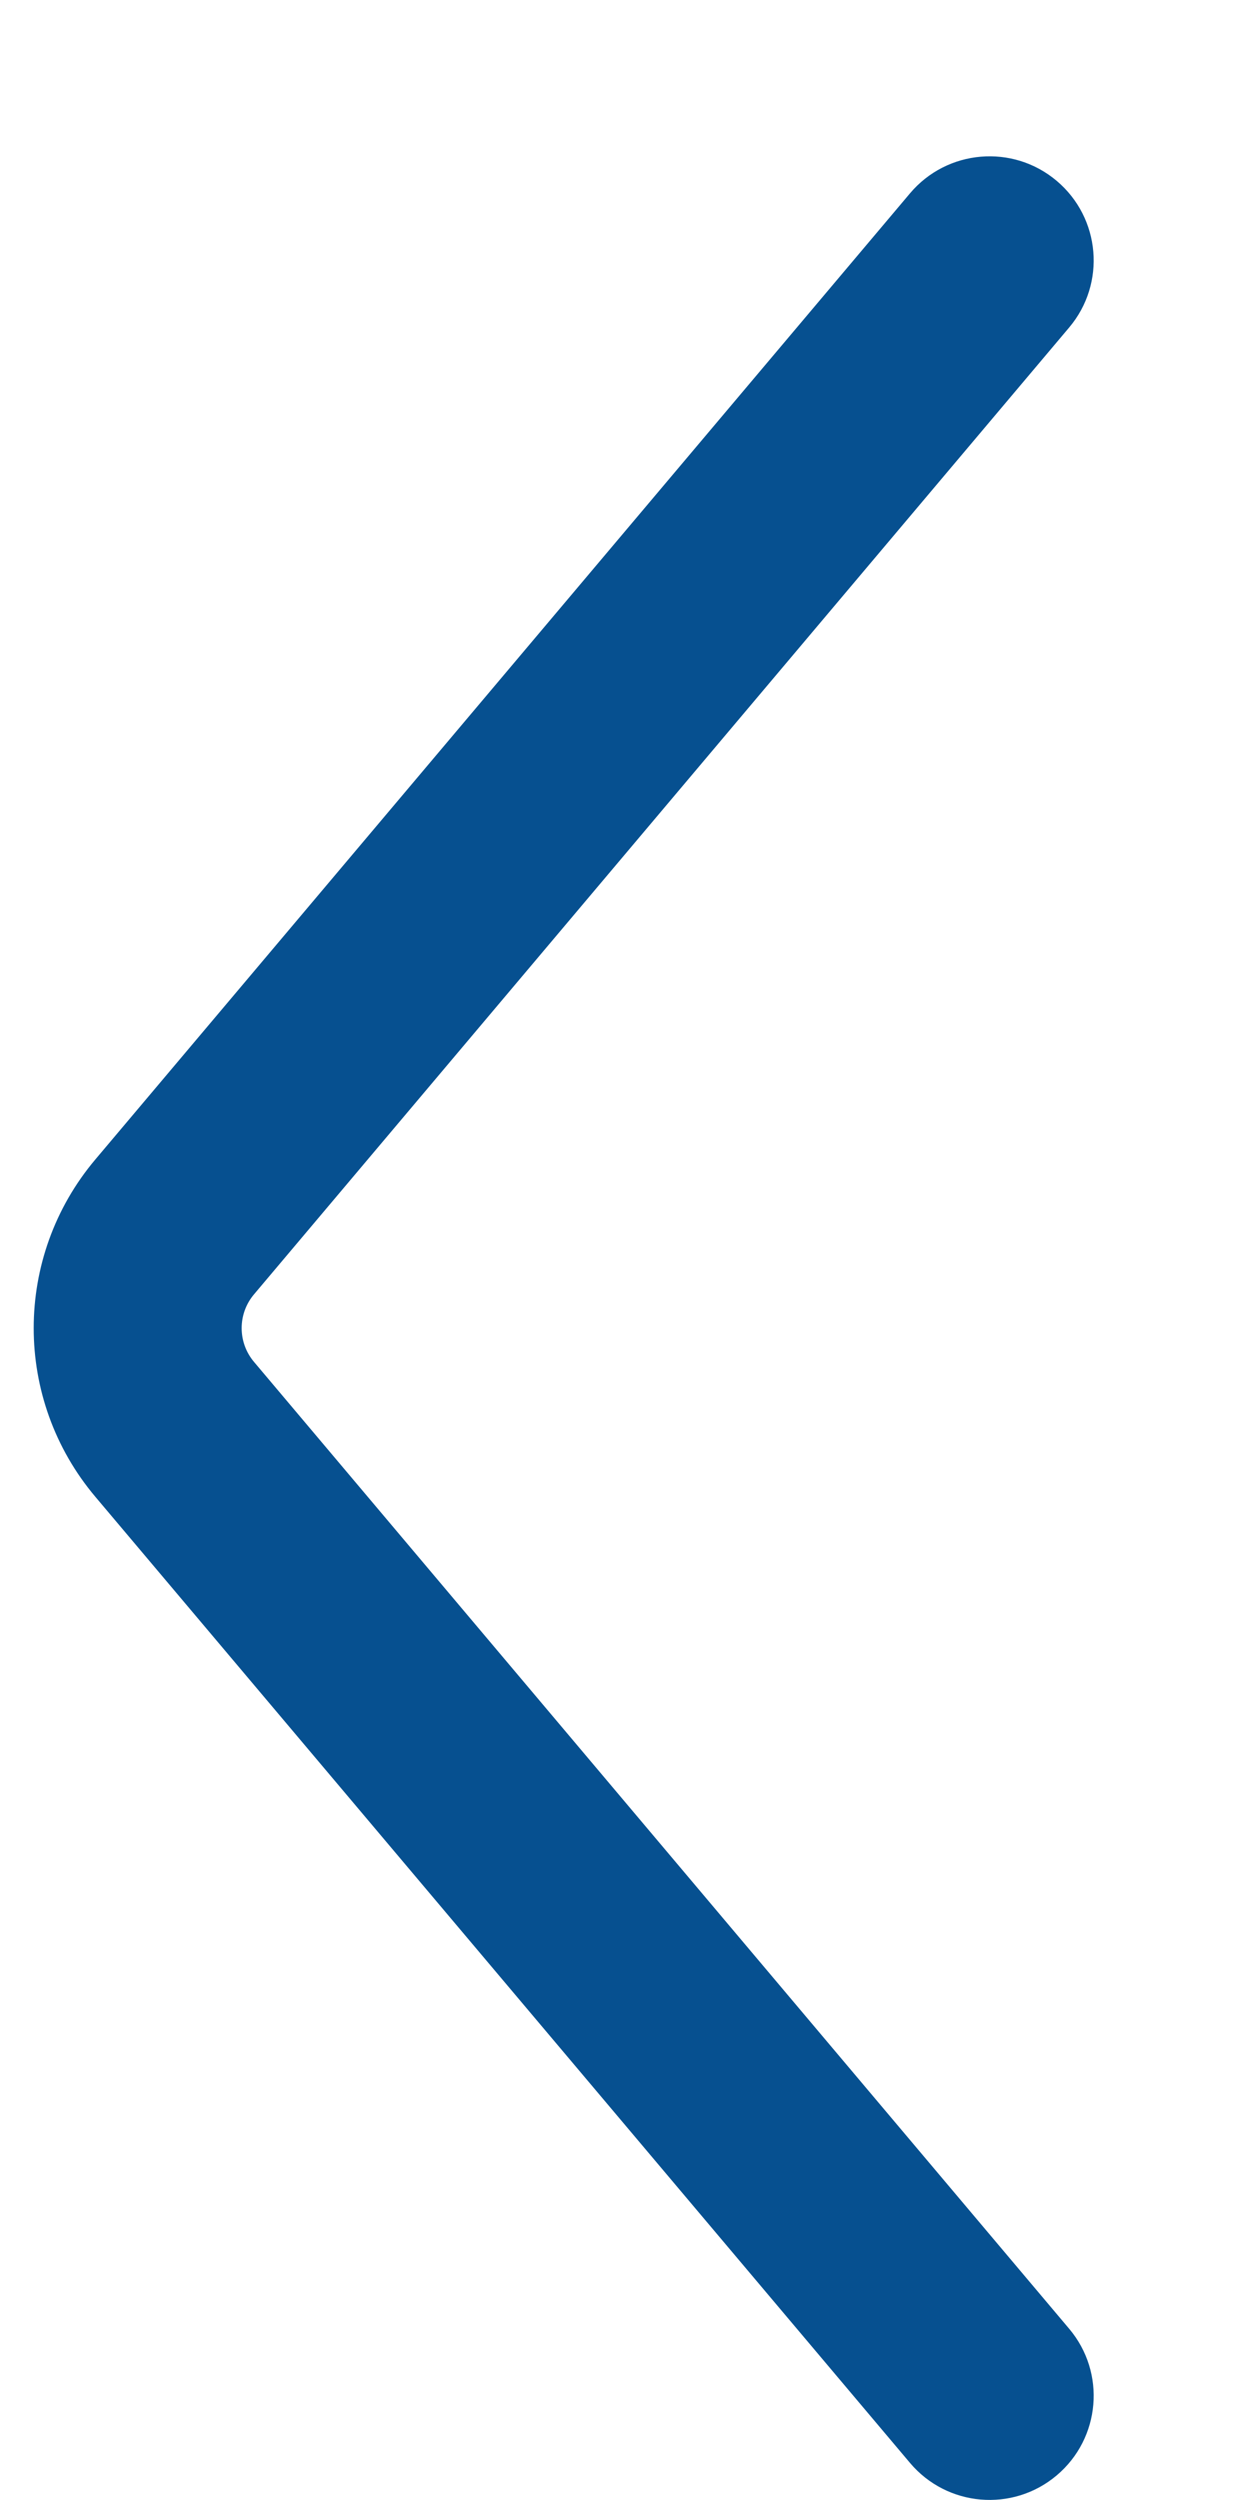 <svg width="6" height="12" viewBox="0 0 6 12" fill="none" xmlns="http://www.w3.org/2000/svg">
<g clip-path="url(#clip0_334_3289)">
<path d="M5.072 11.882C5.283 11.704 5.31 11.389 5.132 11.178L1.22 6.538C1.14 6.444 1.14 6.306 1.22 6.212L5.132 1.572C5.31 1.361 5.283 1.046 5.072 0.868C4.861 0.69 4.546 0.717 4.368 0.928L0.458 5.565C0.063 6.033 0.063 6.717 0.458 7.185L4.368 11.822C4.546 12.033 4.861 12.06 5.072 11.882Z" fill="#065090"/>
</g>
<defs>
<clipPath id="clip0_334_3289">
<rect width="5.088" height="11.25" fill="white" transform="matrix(-1 0 0 1 5.25 0.75)"/>
</clipPath>
</defs>
</svg>
